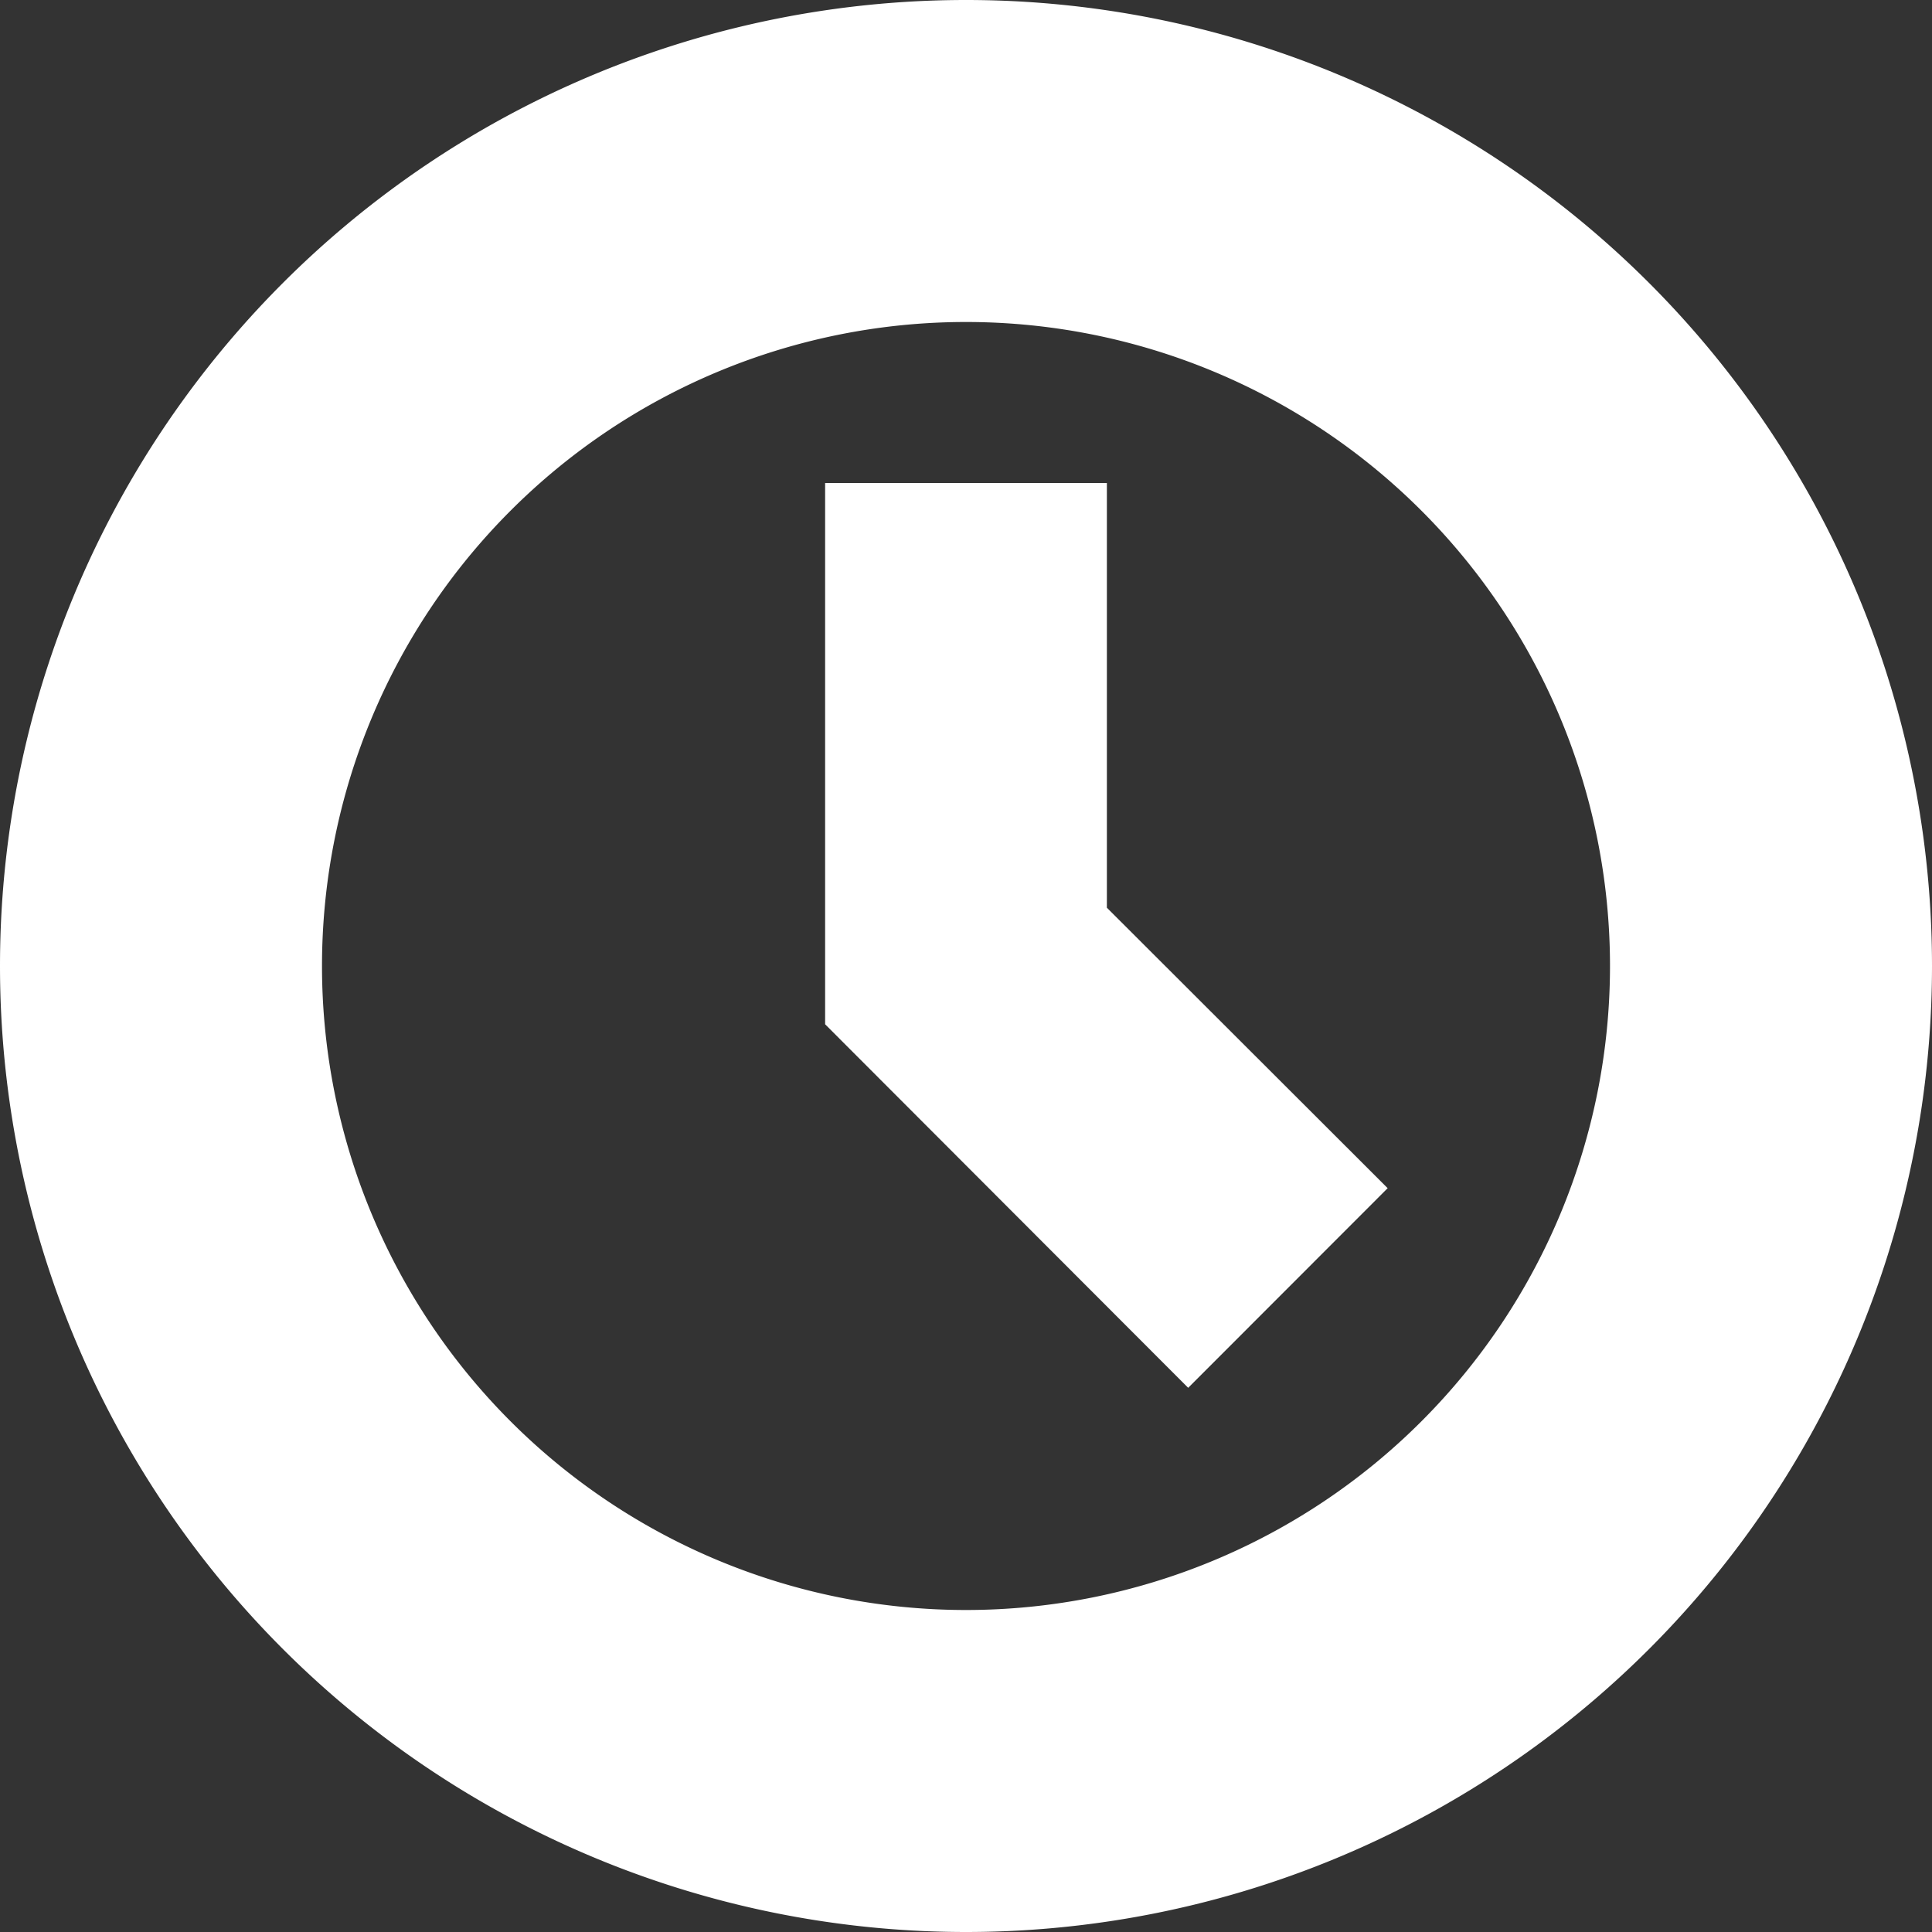 <svg fill="none" xmlns="http://www.w3.org/2000/svg" viewBox="0 0 12 12"><rect x="0" y="0" width="12" height="12" fill="#333333" stroke="none"/><path d="M6.875 3v2.638L8.619 7.38 7.38 8.62 5.125 6.362V3h1.75z" fill="#fff"/><path fill-rule="evenodd" clip-rule="evenodd" d="M12 6A6 6 0 110 6a6 6 0 0112 0zm-2 0a4 4 0 11-8 0 4 4 0 018 0z" fill="#fff"/></svg>